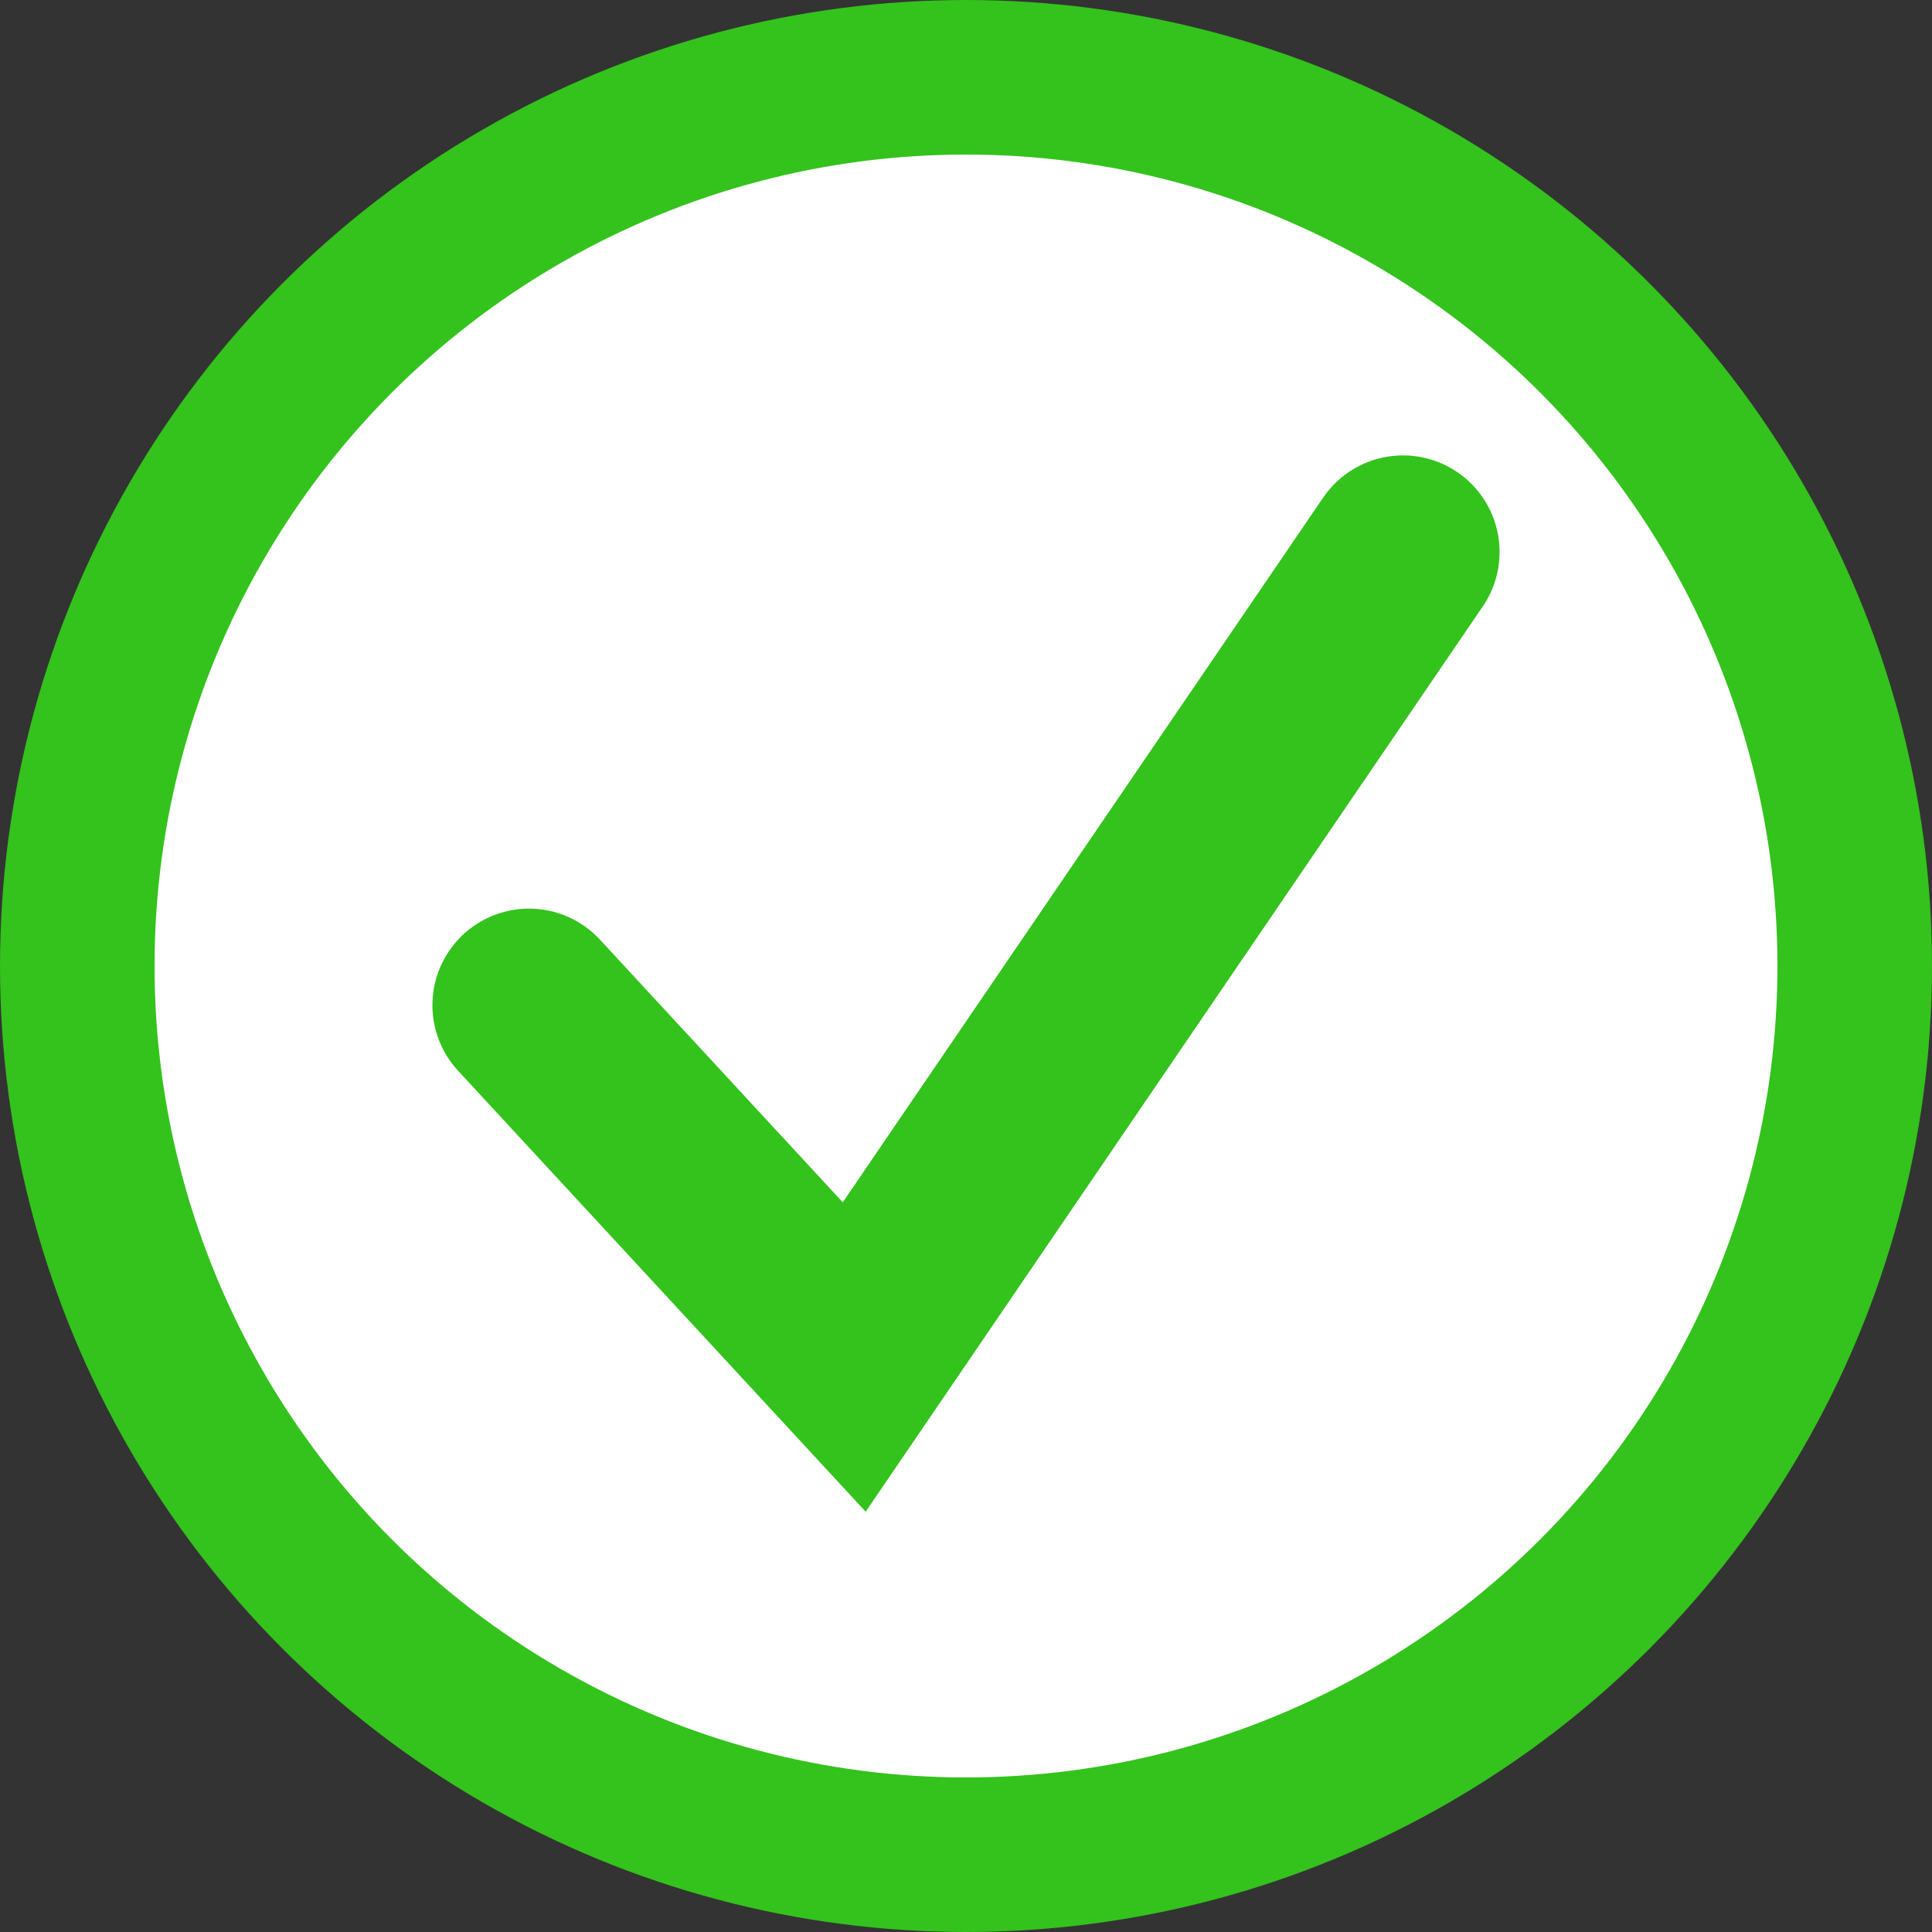 <svg width="50" height="50" viewBox="0 0 50 50" fill="none" xmlns="http://www.w3.org/2000/svg">
<rect x="0" y="0" width="50" height="50" fill="#333333" stroke="none"/>
<circle cx="25" cy="25" r="23" fill="white" stroke="#34C21D" stroke-width="4"/>
<path d="M13.691 26.015L22.107 35.119L36.309 14.286" stroke="#34C21D" stroke-width="5" stroke-linecap="round"/>
</svg>
